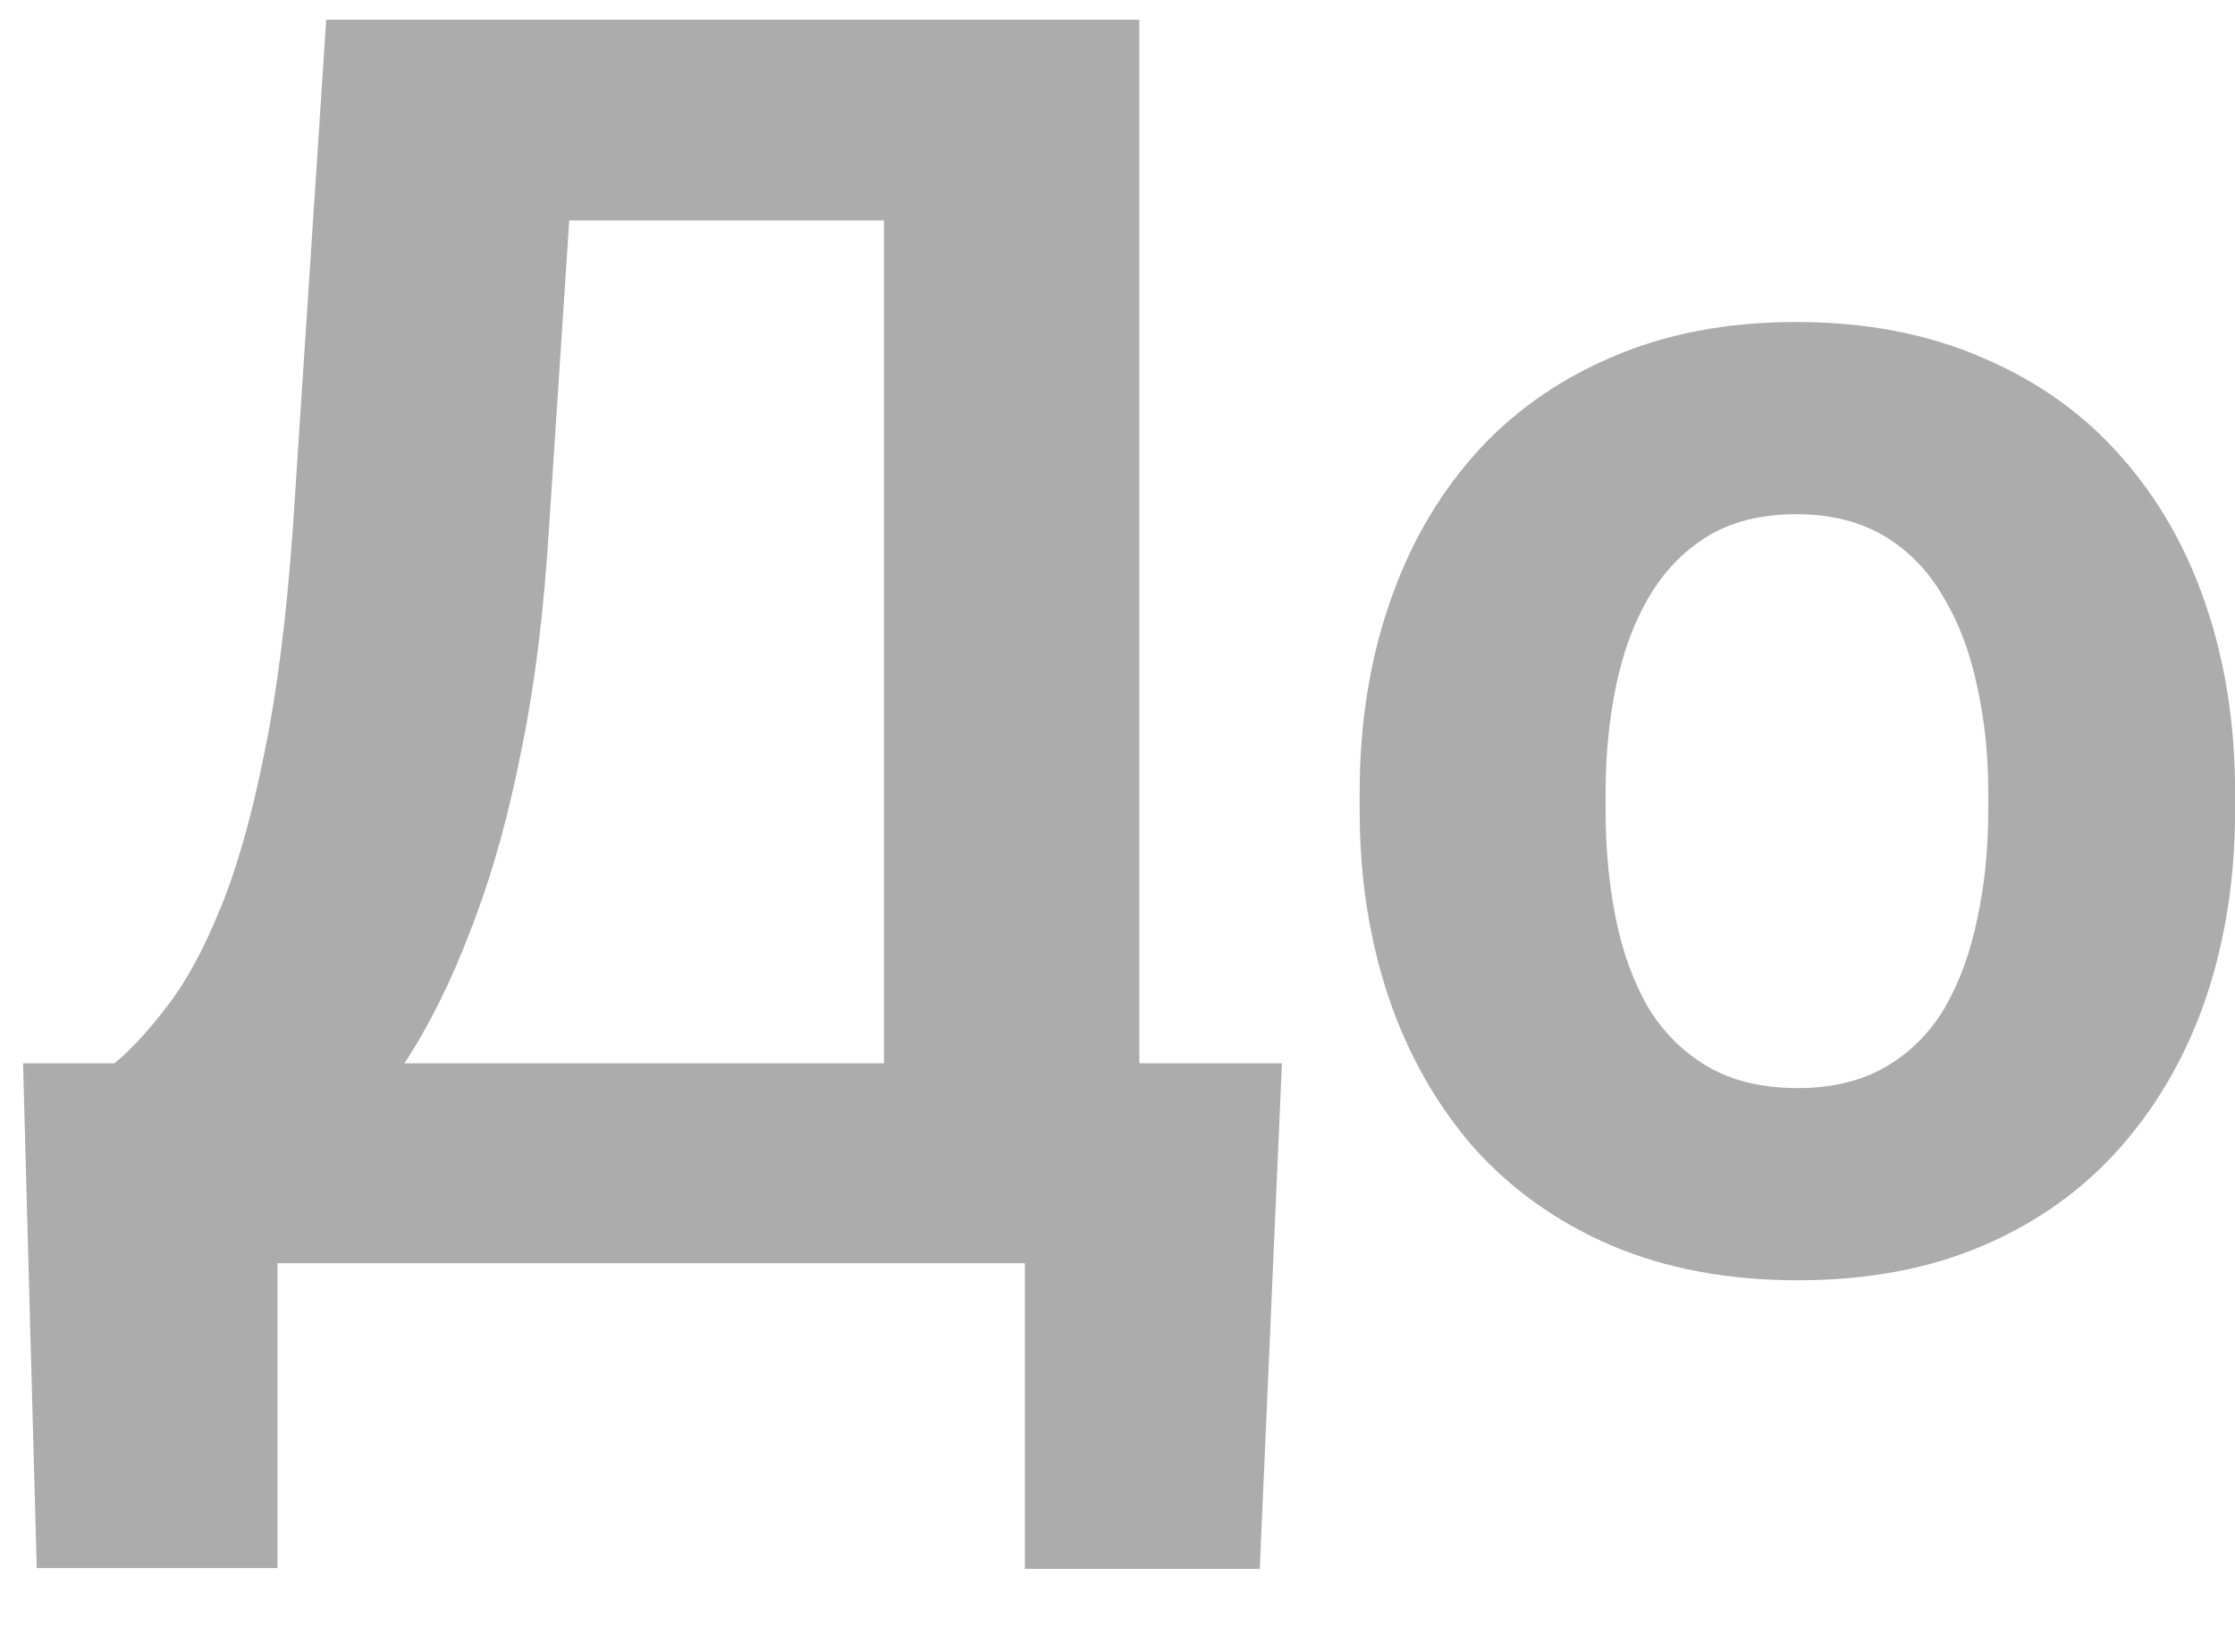 <svg width="23" height="17" viewBox="0 0 23 17" fill="none" xmlns="http://www.w3.org/2000/svg">
<path d="M11.294 10.943V13H2.074V10.943H11.294ZM2.856 10.943V16.138H0.378L0.237 10.943H2.856ZM13.192 10.943L12.964 16.146H10.547V10.943H13.192ZM9.844 0.203V2.269H3.683V0.203H9.844ZM11.725 0.203V13H9.097V0.203H11.725ZM3.357 0.203H5.994L5.651 5.415C5.599 6.276 5.505 7.038 5.37 7.7C5.241 8.356 5.083 8.934 4.896 9.432C4.714 9.93 4.512 10.366 4.289 10.741C4.066 11.11 3.832 11.433 3.586 11.708C3.34 11.977 3.091 12.218 2.839 12.429C2.587 12.634 2.341 12.824 2.101 13H0.589V10.943H1.178C1.348 10.803 1.526 10.609 1.714 10.363C1.907 10.117 2.089 9.786 2.259 9.37C2.435 8.948 2.587 8.415 2.716 7.771C2.851 7.126 2.95 6.341 3.015 5.415L3.357 0.203ZM13.992 8.342V8.157C13.992 7.46 14.092 6.818 14.291 6.232C14.49 5.641 14.78 5.128 15.161 4.694C15.542 4.261 16.011 3.924 16.567 3.684C17.124 3.438 17.763 3.314 18.483 3.314C19.204 3.314 19.846 3.438 20.408 3.684C20.971 3.924 21.442 4.261 21.823 4.694C22.21 5.128 22.503 5.641 22.702 6.232C22.901 6.818 23.001 7.46 23.001 8.157V8.342C23.001 9.033 22.901 9.675 22.702 10.267C22.503 10.852 22.21 11.365 21.823 11.805C21.442 12.238 20.974 12.575 20.417 12.815C19.86 13.056 19.222 13.176 18.501 13.176C17.78 13.176 17.139 13.056 16.576 12.815C16.02 12.575 15.548 12.238 15.161 11.805C14.78 11.365 14.49 10.852 14.291 10.267C14.092 9.675 13.992 9.033 13.992 8.342ZM16.523 8.157V8.342C16.523 8.74 16.559 9.112 16.629 9.458C16.699 9.804 16.811 10.108 16.963 10.372C17.121 10.63 17.326 10.832 17.578 10.979C17.83 11.125 18.138 11.198 18.501 11.198C18.852 11.198 19.154 11.125 19.406 10.979C19.658 10.832 19.86 10.63 20.013 10.372C20.165 10.108 20.276 9.804 20.347 9.458C20.423 9.112 20.461 8.74 20.461 8.342V8.157C20.461 7.771 20.423 7.407 20.347 7.067C20.276 6.722 20.162 6.417 20.004 6.153C19.852 5.884 19.649 5.673 19.398 5.521C19.145 5.368 18.841 5.292 18.483 5.292C18.126 5.292 17.821 5.368 17.569 5.521C17.323 5.673 17.121 5.884 16.963 6.153C16.811 6.417 16.699 6.722 16.629 7.067C16.559 7.407 16.523 7.771 16.523 8.157Z" fill="#ACACAC"/>
</svg>
